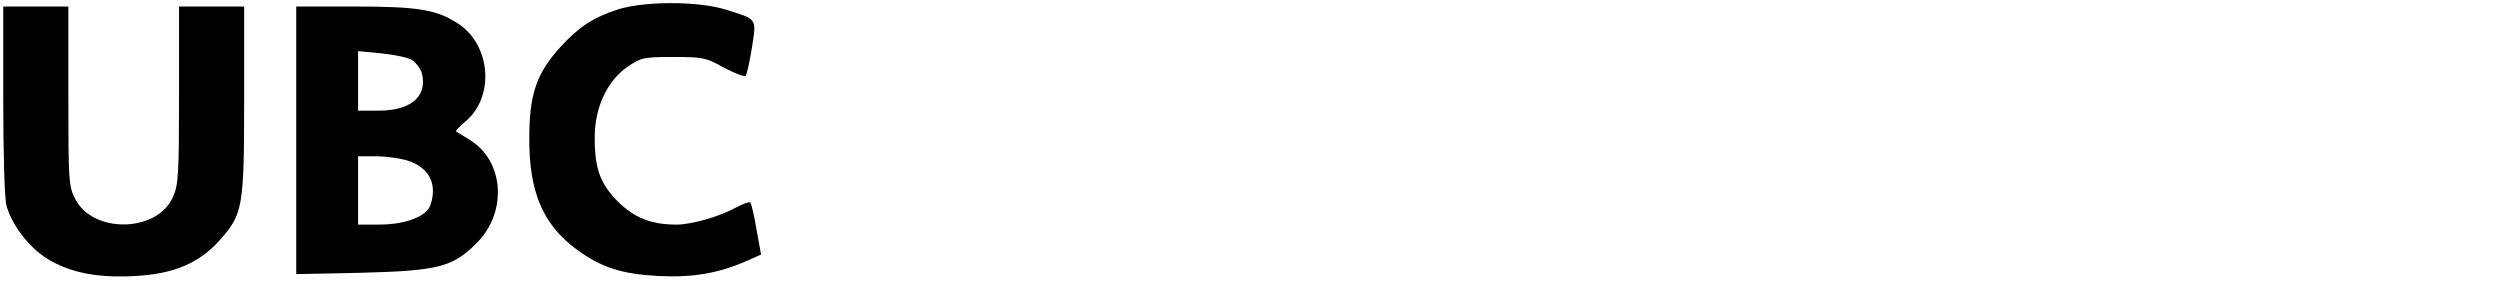 <?xml version="1.0" standalone="no"?>
<!DOCTYPE svg PUBLIC "-//W3C//DTD SVG 20010904//EN"
 "http://www.w3.org/TR/2001/REC-SVG-20010904/DTD/svg10.dtd">
<svg version="1.0" xmlns="http://www.w3.org/2000/svg"
 width="768pt" height="87pt" viewBox="0 0 768 87"
 preserveAspectRatio="xMidYMid meet">
<g transform="translate(0,87) scale(0.1,-0.1)"
fill="#000000" stroke="none">
<path d="M1898 841 c-76 -25 -118 -52 -177 -116 -73 -81 -95 -144 -95 -280 -1
-164 42 -265 145 -341 76 -56 139 -76 254 -82 106 -5 184 9 270 47 l43 19 -14
77 c-7 43 -16 80 -19 83 -3 3 -22 -4 -43 -15 -50 -28 -137 -53 -184 -53 -77 0
-130 21 -180 71 -55 55 -72 104 -71 201 1 90 39 170 101 213 41 28 49 30 140
30 91 0 101 -2 156 -33 33 -17 63 -29 67 -25 3 5 12 43 19 87 14 91 17 86 -79
116 -84 27 -251 27 -333 1z"/>
<path d="M10 563 c0 -165 4 -304 10 -325 17 -61 71 -130 127 -164 70 -42 152
-58 266 -52 120 6 198 39 262 110 71 80 75 100 75 430 l0 288 -100 0 -100 0 0
-272 c0 -245 -2 -277 -19 -314 -49 -109 -246 -112 -300 -5 -20 38 -21 57 -21
316 l0 275 -100 0 -100 0 0 -287z"/>
<path d="M910 439 l0 -411 198 4 c235 6 281 17 353 88 99 95 89 256 -19 321
-20 12 -39 24 -41 25 -2 2 11 16 29 31 91 76 78 237 -25 302 -66 42 -122 51
-320 51 l-175 0 0 -411z m357 246 c12 -9 25 -26 29 -40 18 -71 -34 -115 -133
-115 l-63 0 0 91 0 92 72 -7 c40 -4 83 -13 95 -21z m-23 -306 c56 -15 86 -50
86 -96 0 -21 -7 -46 -14 -55 -22 -29 -81 -48 -151 -48 l-65 0 0 105 0 105 53
0 c28 0 69 -5 91 -11z"/>
</g>
</svg>
